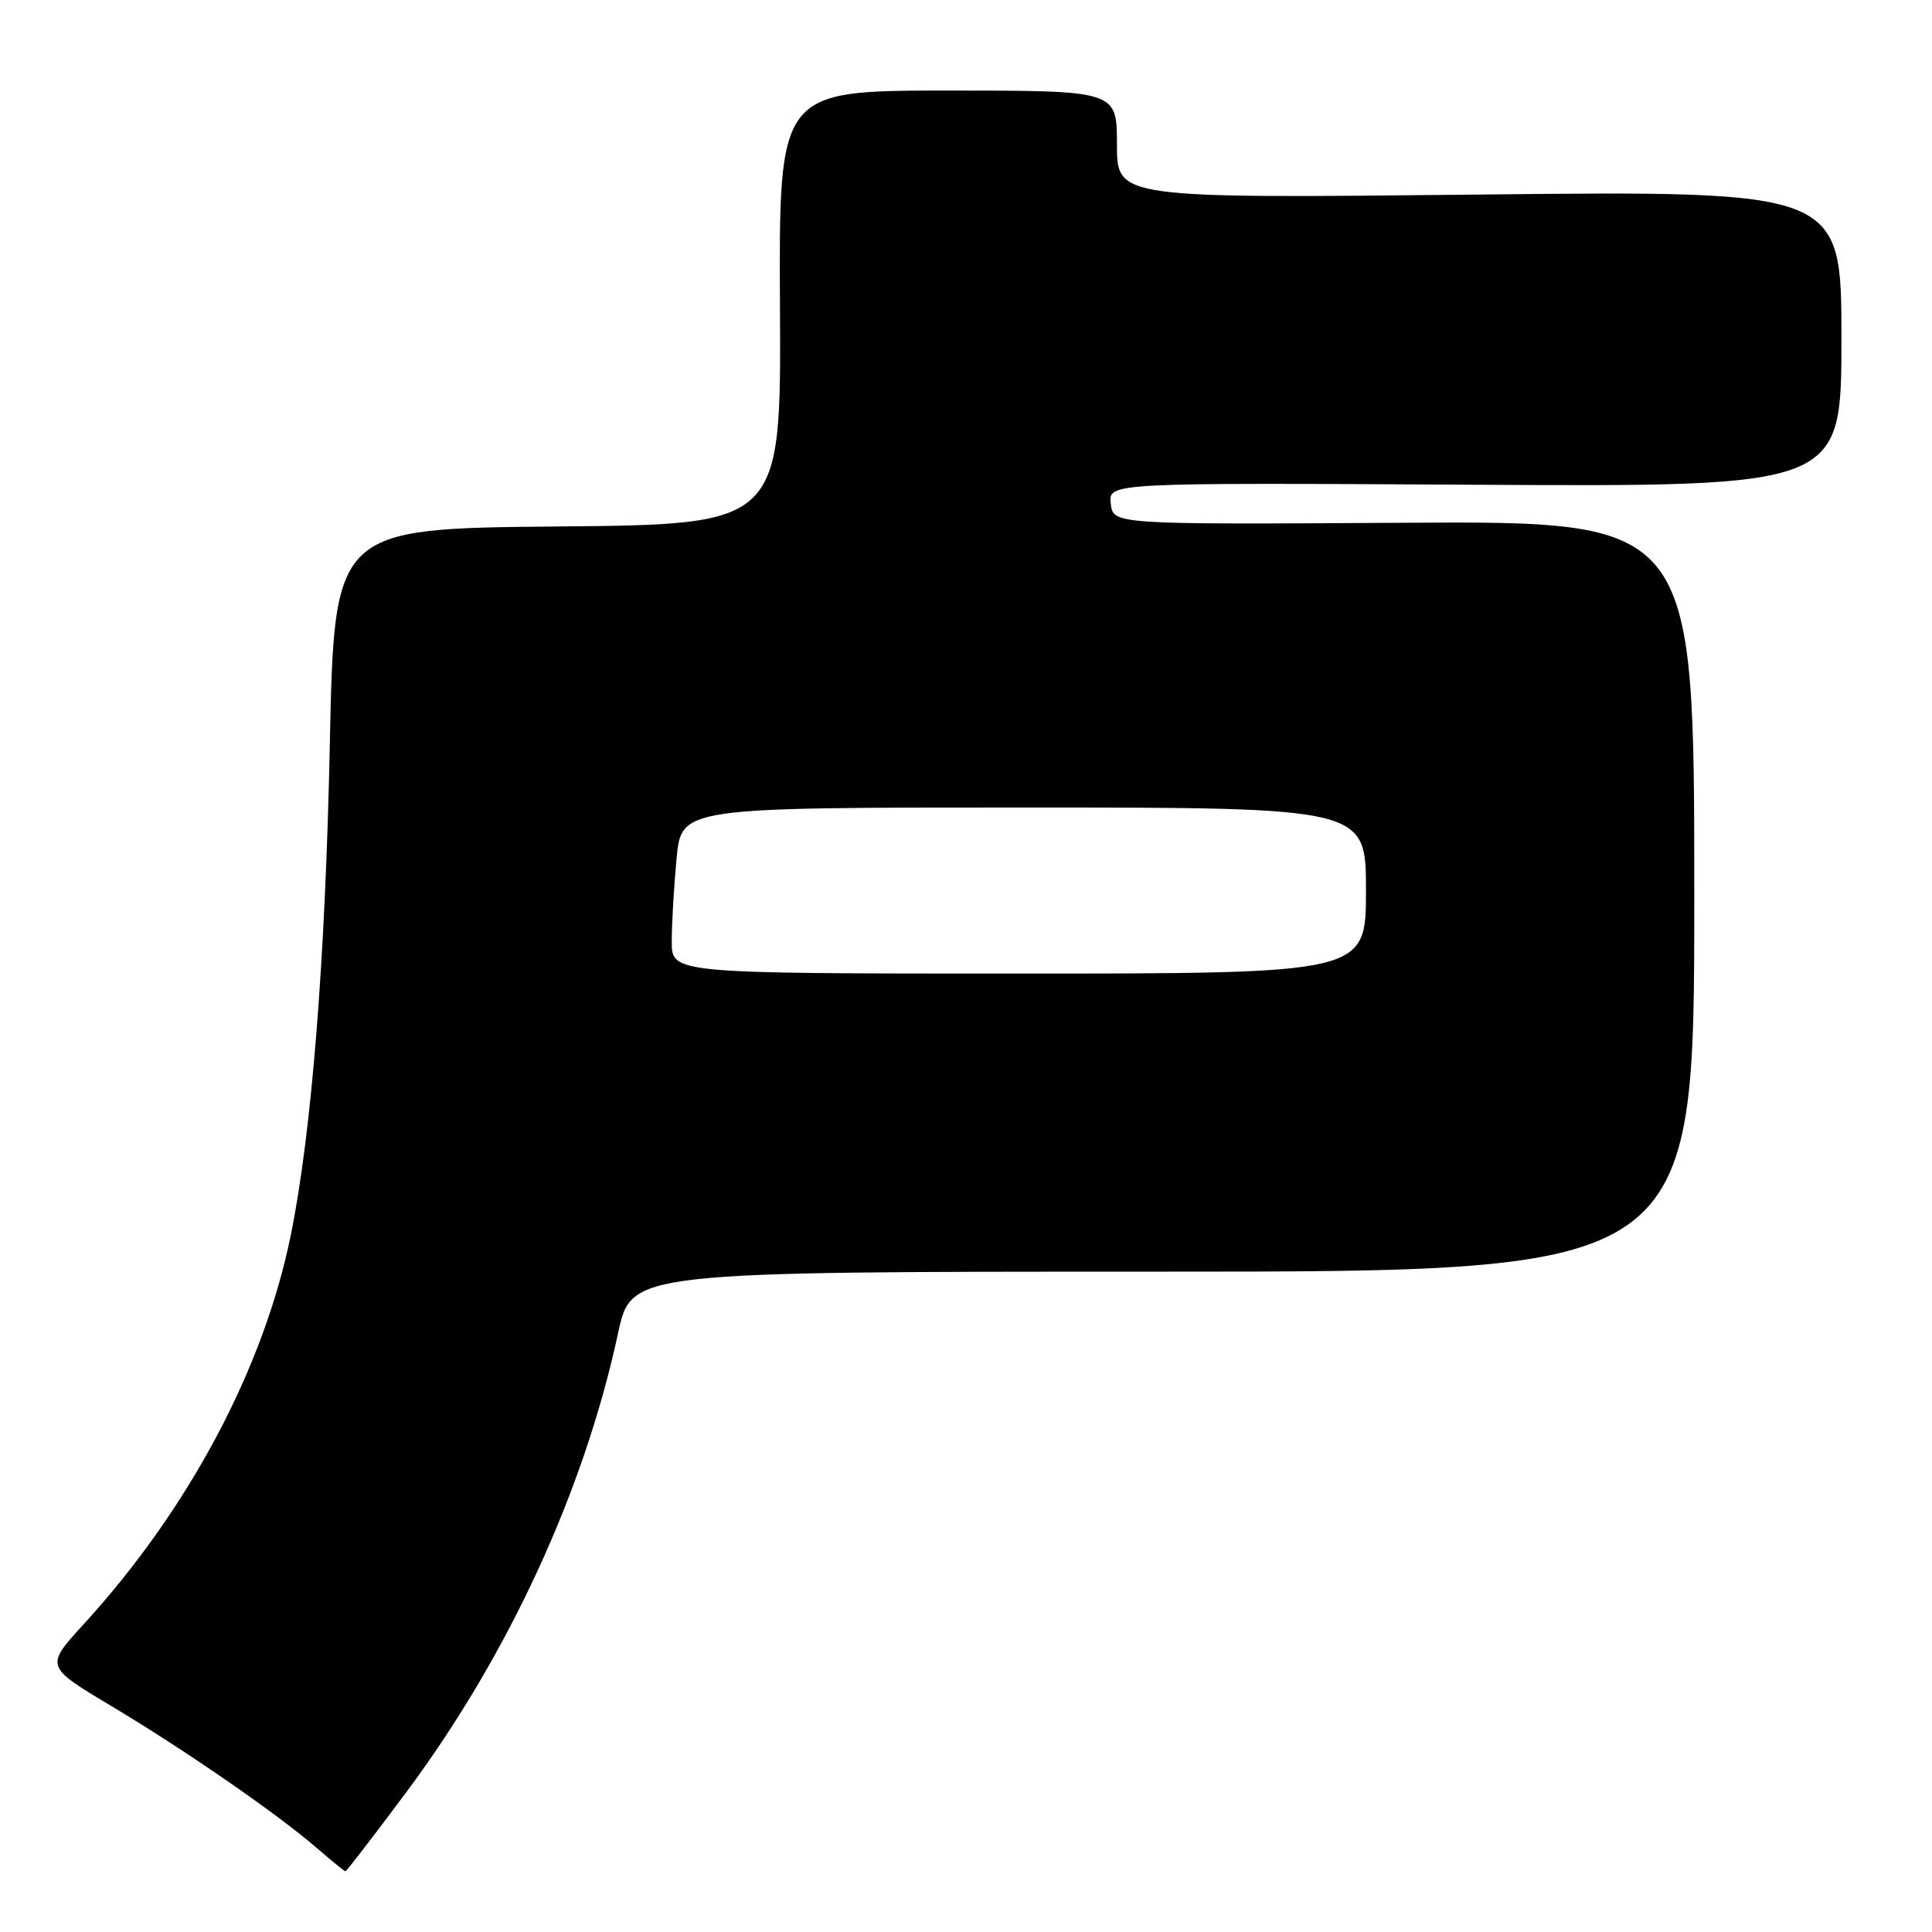 <?xml version="1.0" encoding="UTF-8" standalone="no"?>
<!DOCTYPE svg PUBLIC "-//W3C//DTD SVG 1.1//EN" "http://www.w3.org/Graphics/SVG/1.1/DTD/svg11.dtd" >
<svg xmlns="http://www.w3.org/2000/svg" xmlns:xlink="http://www.w3.org/1999/xlink" version="1.1" viewBox="0 0 256 256">
 <g >
 <path fill="currentColor"
d=" M 53.99 237.27 C 67.44 219.14 77.42 197.48 81.91 176.60 C 83.66 168.50 83.66 168.50 154.08 168.50 C 224.50 168.50 224.50 168.50 224.50 118.77 C 224.50 69.04 224.50 69.04 186.00 69.27 C 147.50 69.50 147.50 69.50 147.18 66.73 C 146.86 63.96 146.86 63.96 195.43 64.23 C 244.00 64.50 244.00 64.50 244.00 44.88 C 244.00 25.27 244.00 25.27 196.00 25.78 C 148.00 26.29 148.00 26.29 148.00 19.15 C 148.00 12.00 148.00 12.00 125.60 12.00 C 103.20 12.00 103.20 12.00 103.35 40.75 C 103.50 69.50 103.50 69.50 73.90 69.76 C 44.29 70.03 44.29 70.03 43.70 98.76 C 43.11 127.20 41.31 149.88 38.55 163.57 C 34.97 181.27 25.05 199.93 11.12 215.18 C 5.97 220.81 5.97 220.81 14.74 226.05 C 24.60 231.95 36.76 240.35 42.00 244.89 C 43.92 246.55 45.62 247.94 45.76 247.96 C 45.90 247.98 49.60 243.17 53.99 237.27 Z  M 89.01 124.75 C 89.01 122.41 89.30 117.46 89.65 113.75 C 90.29 107.00 90.29 107.00 135.64 107.00 C 181.00 107.00 181.00 107.00 181.00 118.00 C 181.00 129.00 181.00 129.00 135.00 129.00 C 89.00 129.00 89.00 129.00 89.01 124.75 Z "/>
</g>
</svg>